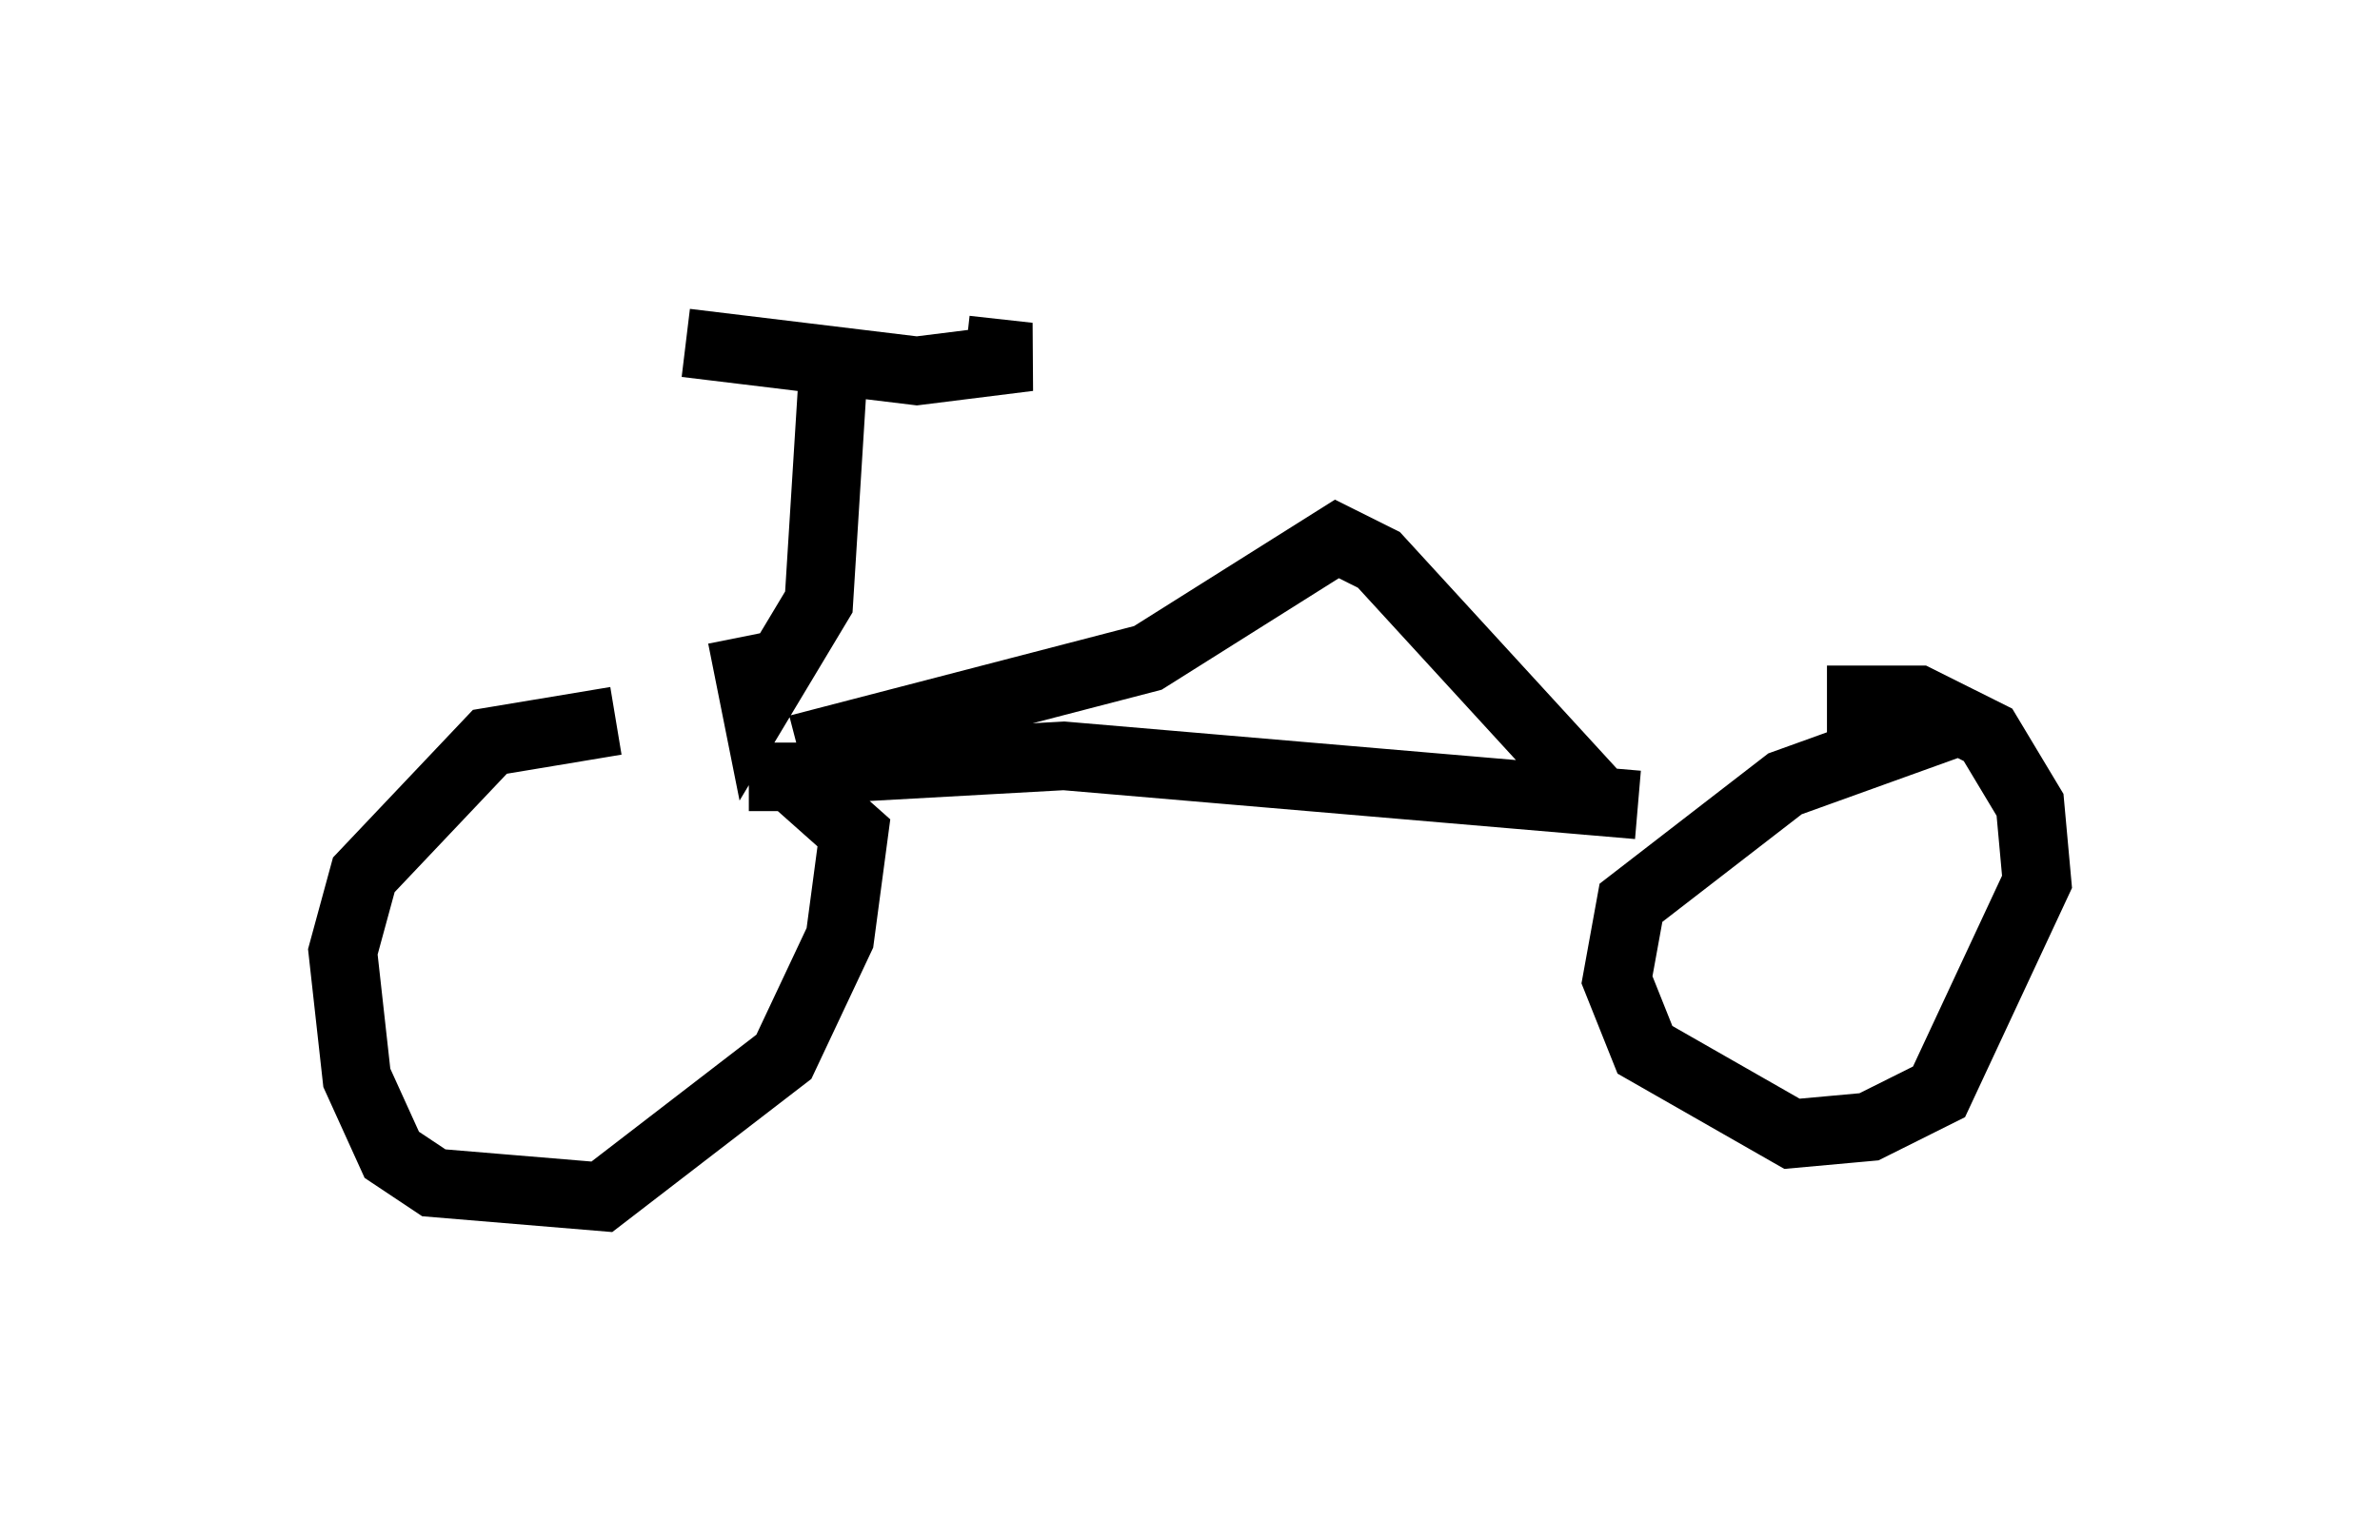 <?xml version="1.0" encoding="utf-8" ?>
<svg baseProfile="full" height="22.454" version="1.1" width="34.704" xmlns="http://www.w3.org/2000/svg" xmlns:ev="http://www.w3.org/2001/xml-events" xmlns:xlink="http://www.w3.org/1999/xlink"><defs /><rect fill="white" height="22.454" width="34.704" x="0" y="0" /><path d="M10.104, 10.819 m-1.123, -0.306 l-1.838, 0.306 -1.838, 1.94 l-0.306, 1.123 0.204, 1.838 l0.51, 1.123 0.613, 0.408 l2.45, 0.204 2.654, -2.042 l0.817, -1.735 0.204, -1.531 l-0.919, -0.817 -0.613, 0.0 m17.661, -0.817 l-2.552, 0.919 -2.246, 1.735 l-0.204, 1.123 0.408, 1.021 l2.144, 1.225 1.123, -0.102 l1.021, -0.51 1.429, -3.063 l-0.102, -1.123 -0.613, -1.021 l-1.021, -0.51 -1.327, 0.0 m-15.006, 0.715 l5.104, -1.327 2.756, -1.735 l0.613, 0.306 3.369, 3.675 m-11.638, -0.613 l3.675, -0.204 8.371, 0.715 m-11.74, -6.227 l-0.204, 3.267 -0.919, 1.531 l-0.204, -1.021 m-0.817, -4.288 l3.369, 0.408 1.633, -0.204 l-0.919, -0.102 " fill="none" stroke="black" stroke-width="1" /></svg>